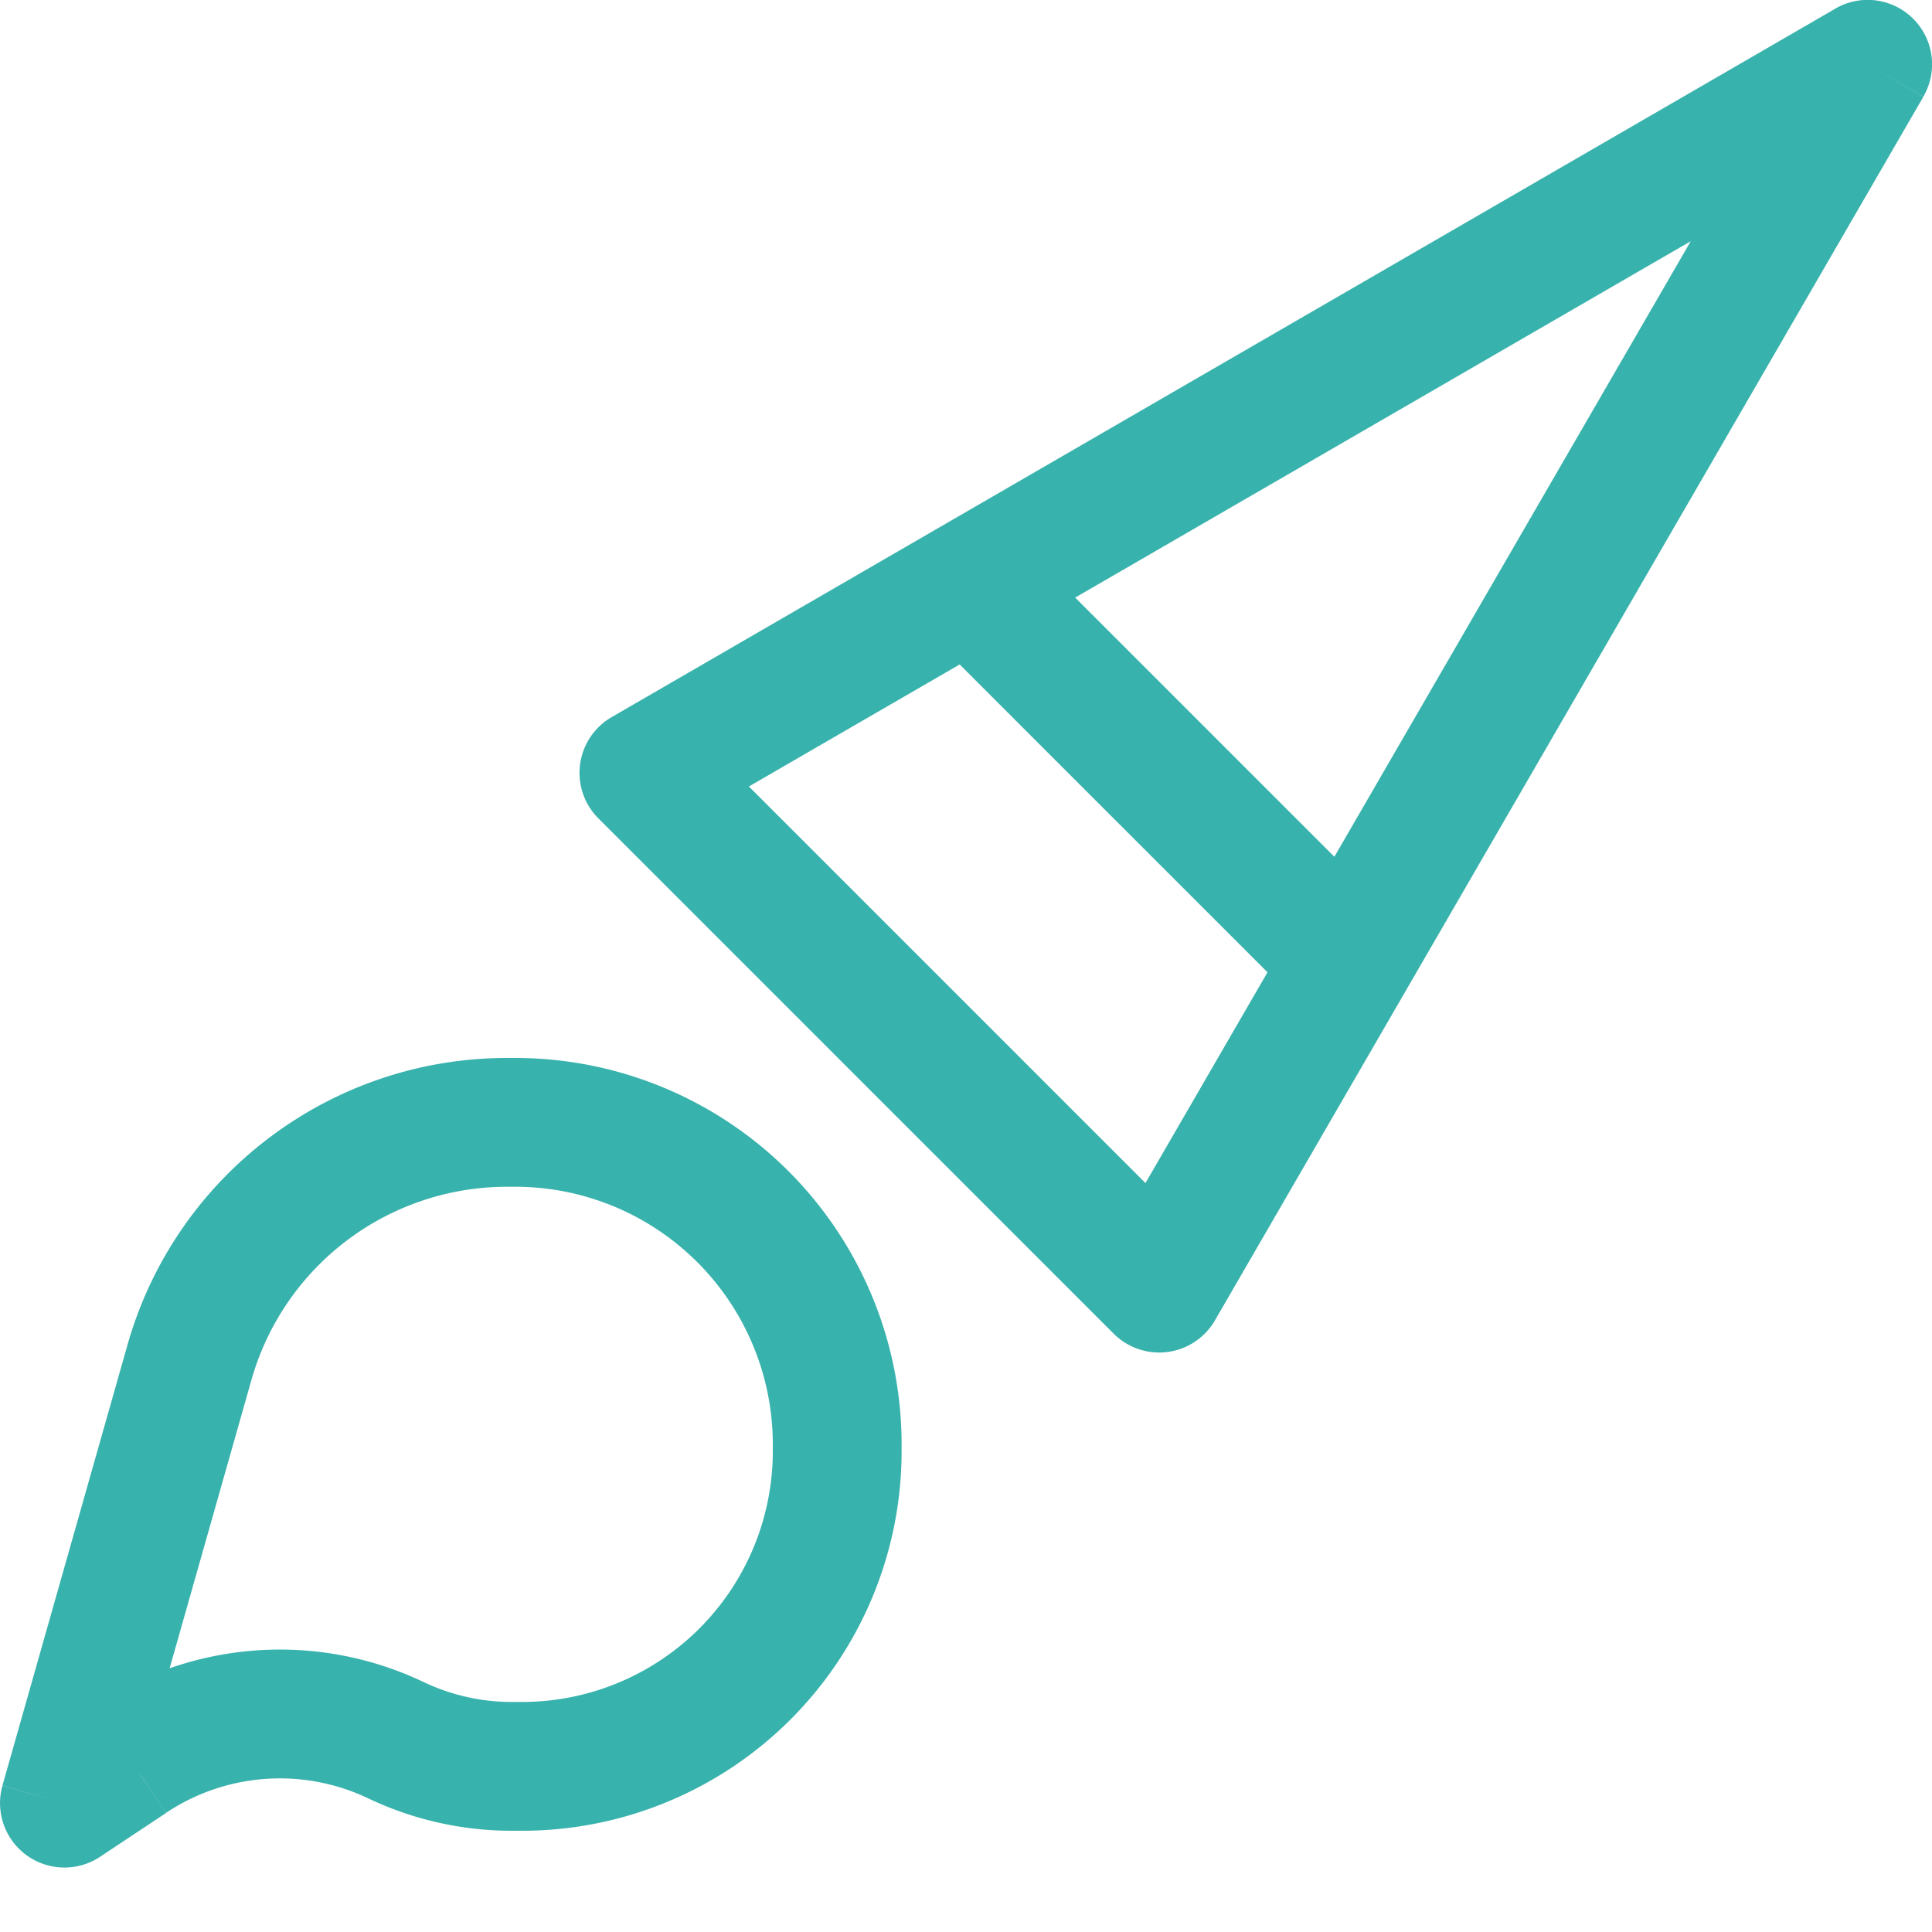 <svg xmlns="http://www.w3.org/2000/svg" width="32" height="32" viewBox="0 0 15 15"><path fill="#38b2ac" d="m.5 14l-.481-.136a.5.5 0 0 0 .758.552zm.971-3.422l.481.136zm-.46 3.081l-.277-.416zm2.062-.148l-.215.451zM5 6l-.25-.433a.5.5 0 0 0-.104.787zm4 4l-.354.354a.5.5 0 0 0 .787-.103zM14.5.5l.433.25a.5.5 0 0 0-.684-.683zM.981 14.137l.971-3.423l-.962-.273l-.971 3.422zm2.956-4.923H4v-1h-.063zm2.063 2v.053h1v-.053zm-1.947 2h-.08v1h.08zm-3.32.03l-.51.34l.554.832l.512-.34zm2.555-.185a2.594 2.594 0 0 0-2.554.184l.555.832a1.594 1.594 0 0 1 1.569-.113zm.685.155c-.237 0-.471-.053-.685-.155l-.43.903c.348.166.73.252 1.115.252zM6 11.267a1.947 1.947 0 0 1-1.947 1.947v1A2.947 2.947 0 0 0 7 11.267zM4 9.214a2 2 0 0 1 2 2h1a3 3 0 0 0-3-3zm-2.048 1.5a2.063 2.063 0 0 1 1.985-1.5v-1c-1.37 0-2.573.91-2.947 2.227zm2.694-4.36l4 4l.708-.708l-4-4zM14.25.067l-9.5 5.5l.5.866l9.5-5.5zM9.433 10.251l5.5-9.5l-.866-.502l-5.5 9.5zM7.146 4.854l3 3l.708-.708l-3-3z"/></svg>